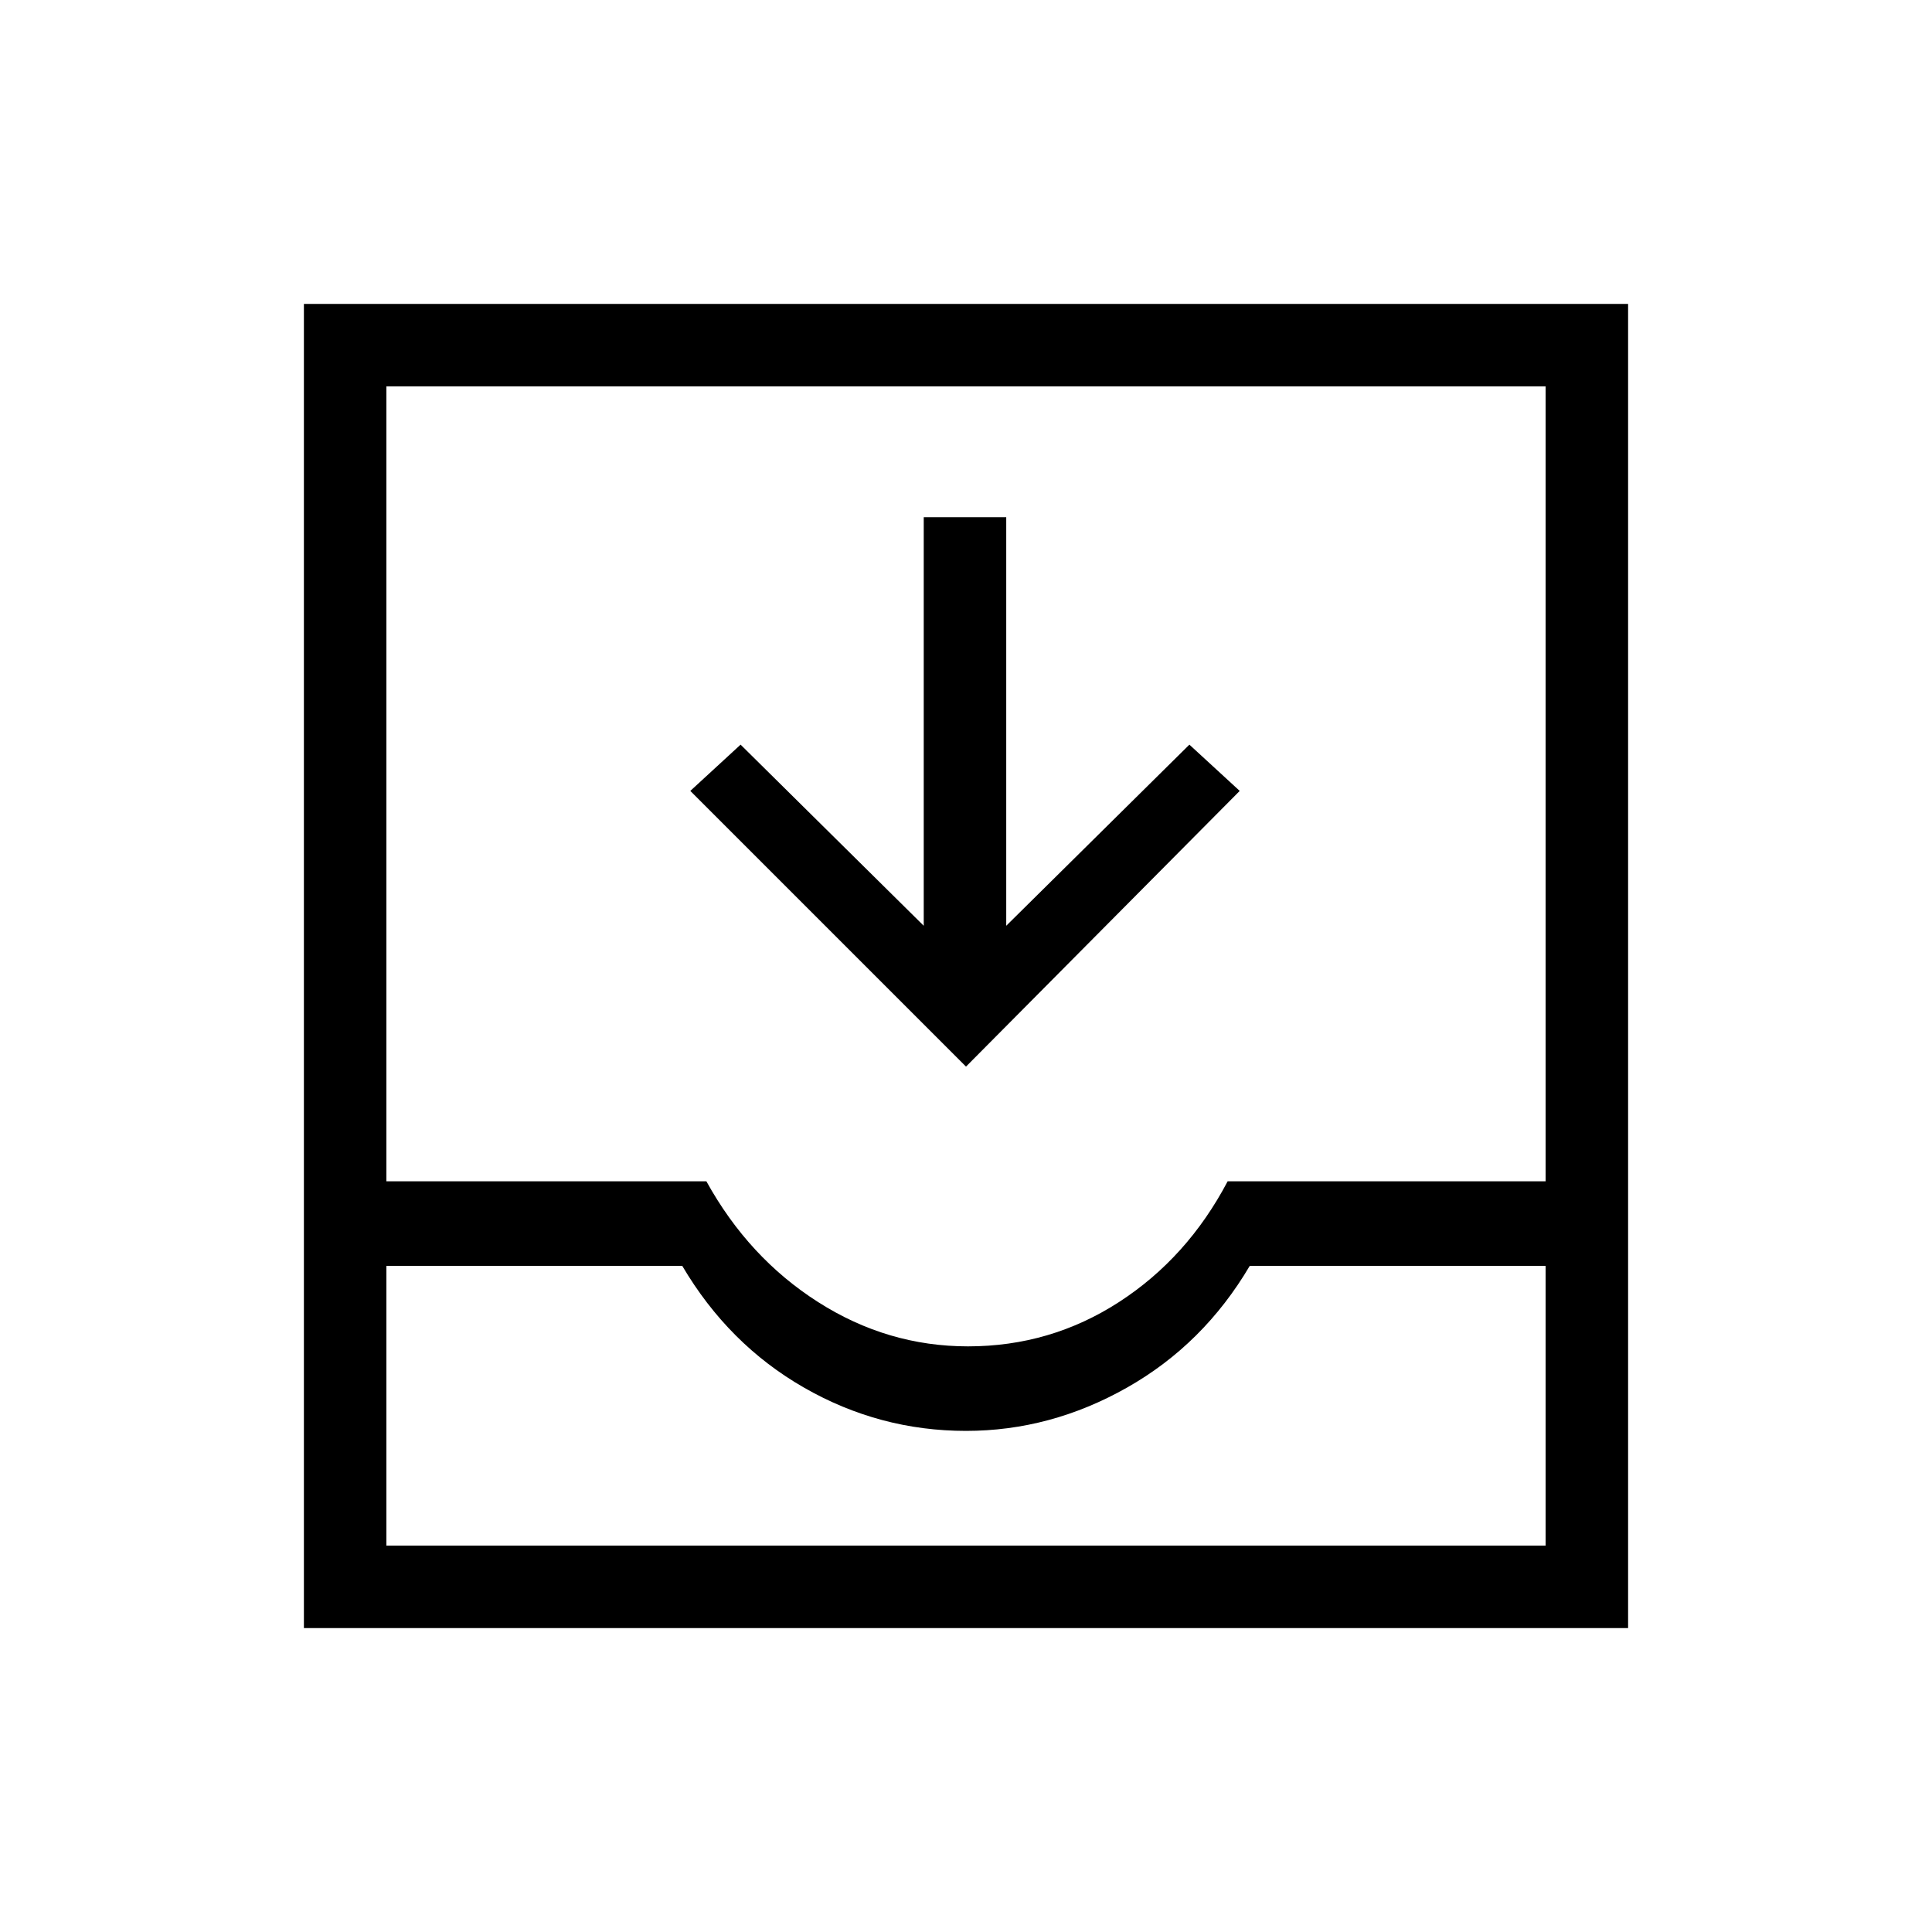<svg xmlns="http://www.w3.org/2000/svg" height="40" width="40"><path d="M6.292 33.708V6.292h27.416v27.416ZM8 32h24v-5.792h-6.125q-.958 1.625-2.542 2.521-1.583.896-3.333.896-1.792 0-3.354-.896-1.563-.896-2.521-2.521H8Zm12.042-4.125q1.708 0 3.125-.917 1.416-.916 2.25-2.5H32V8H8v16.458h6.625q.875 1.584 2.313 2.5 1.437.917 3.104.917ZM20 22.083l-5.708-5.708 1.041-.958 3.792 3.75v-8.459h1.708v8.459l3.792-3.75 1.042.958ZM8 32h24Z"/></svg>